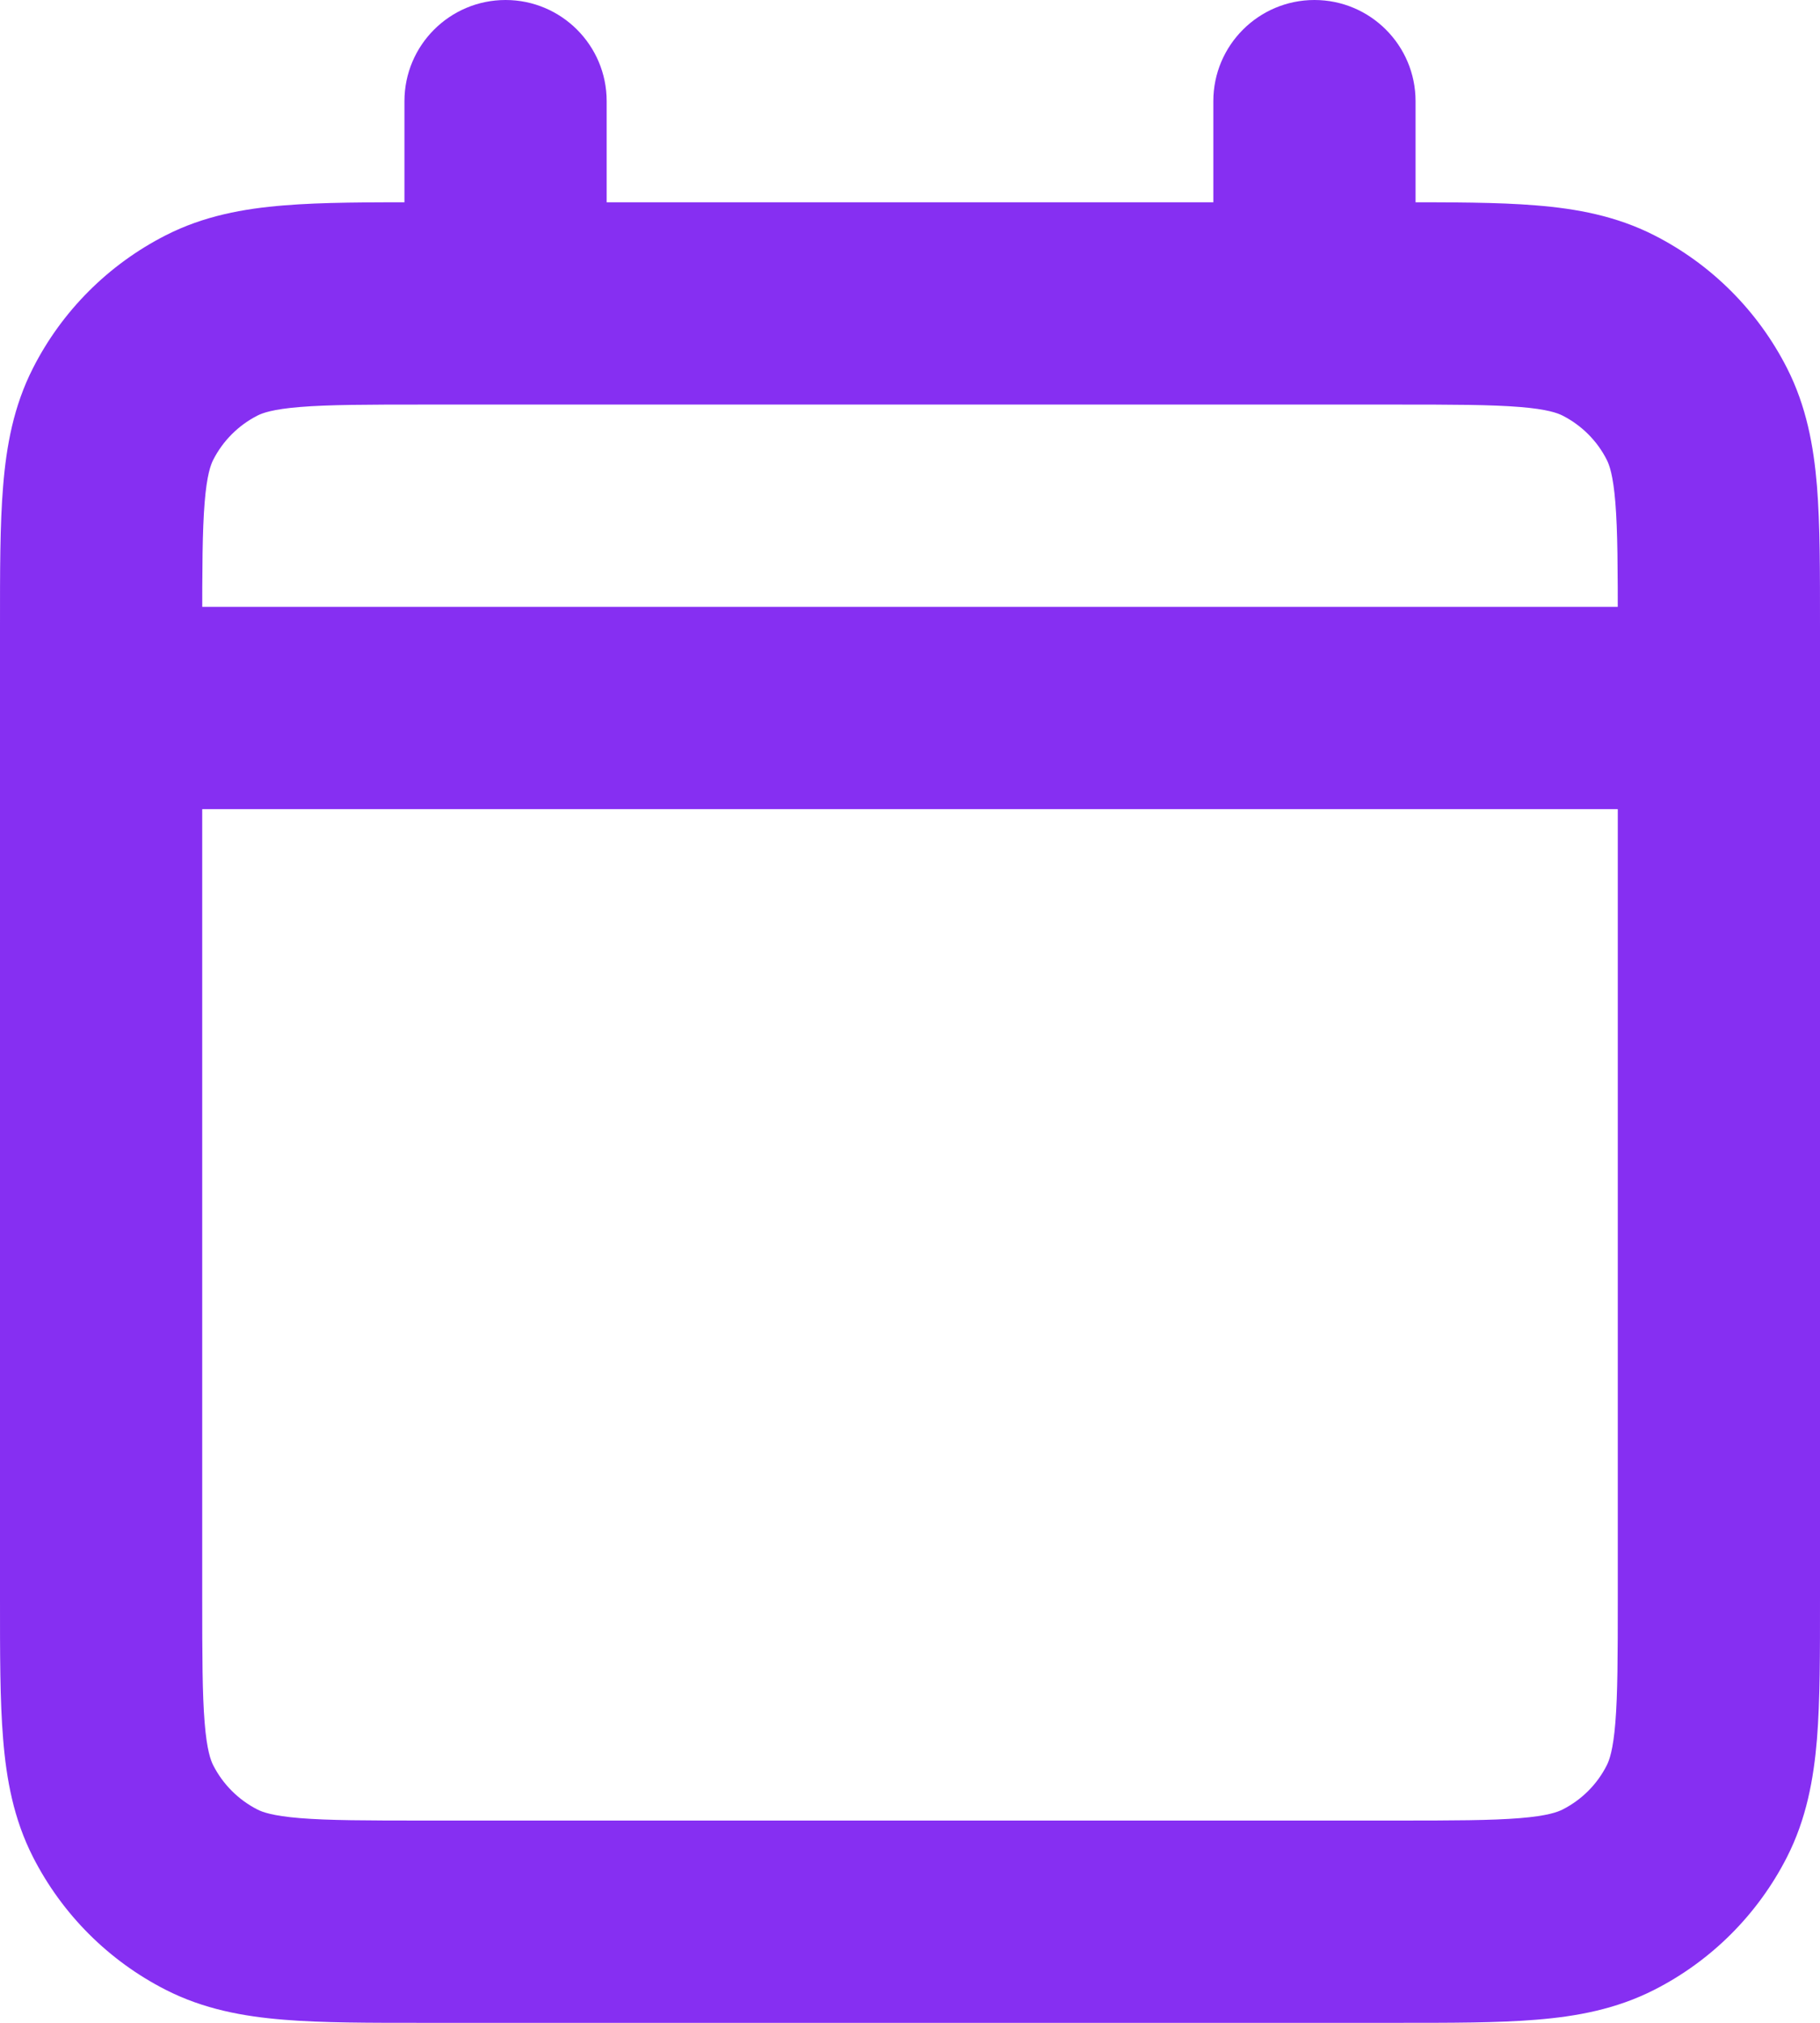<svg xmlns="http://www.w3.org/2000/svg" width="18" height="20" fill="none" viewBox="0 0 18 20"><path fill="#862FF2" d="M1 6C0.448 6 0 6.448 0 7C0 7.552 0.448 8 1 8V6ZM17 8C17.552 8 18 7.552 18 7C18 6.448 17.552 6 17 6V8ZM14 1C14 0.448 13.552 0 13 0C12.448 0 12 0.448 12 1H14ZM12 3C12 3.552 12.448 4 13 4C13.552 4 14 3.552 14 3H12ZM6 1C6 0.448 5.552 0 5 0C4.448 0 4 0.448 4 1H6ZM4 3C4 3.552 4.448 4 5 4C5.552 4 6 3.552 6 3H4ZM2.092 18.782L2.546 17.891H2.546L2.092 18.782ZM1.218 17.908L0.327 18.362H0.327L1.218 17.908ZM16.782 17.908L15.891 17.454L16.782 17.908ZM15.908 18.782L15.454 17.891L15.908 18.782ZM15.908 3.218L16.362 2.327V2.327L15.908 3.218ZM16.782 4.092L15.891 4.546L16.782 4.092ZM2.092 3.218L2.546 4.109L2.092 3.218ZM1.218 4.092L2.109 4.546L1.218 4.092ZM1 8H17V6H1V8ZM12 1V3H14V1H12ZM4 1V3H6V1H4ZM4.2 4H13.8V2H4.2V4ZM16 6.2V15.8H18V6.2H16ZM13.8 18H4.2V20H13.8V18ZM2 15.8V6.2H0V15.8H2ZM4.2 18C3.624 18 3.251 17.999 2.968 17.976C2.696 17.954 2.595 17.916 2.546 17.891L1.638 19.673C2.016 19.866 2.41 19.937 2.805 19.969C3.189 20.001 3.657 20 4.2 20V18ZM0 15.8C0 16.343 -0.001 16.811 0.031 17.195C0.063 17.59 0.134 17.984 0.327 18.362L2.109 17.454C2.084 17.405 2.046 17.304 2.024 17.032C2.001 16.749 2 16.377 2 15.8H0ZM2.546 17.891C2.358 17.795 2.205 17.642 2.109 17.454L0.327 18.362C0.615 18.926 1.073 19.385 1.638 19.673L2.546 17.891ZM16 15.8C16 16.377 15.999 16.749 15.976 17.032C15.954 17.304 15.916 17.405 15.891 17.454L17.673 18.362C17.866 17.983 17.937 17.59 17.97 17.195C18.001 16.811 18 16.343 18 15.8H16ZM13.8 20C14.344 20 14.812 20.001 15.195 19.969C15.59 19.937 15.983 19.866 16.362 19.673L15.454 17.891C15.404 17.916 15.304 17.954 15.032 17.976C14.749 17.999 14.377 18 13.8 18V20ZM15.891 17.454C15.796 17.642 15.643 17.795 15.454 17.891L16.362 19.673C16.926 19.386 17.385 18.927 17.673 18.362L15.891 17.454ZM13.8 4C14.377 4 14.749 4.001 15.032 4.024C15.304 4.046 15.404 4.084 15.454 4.109L16.362 2.327C15.983 2.134 15.59 2.063 15.195 2.031C14.812 1.999 14.344 2 13.8 2V4ZM18 6.2C18 5.657 18.001 5.189 17.97 4.805C17.937 4.41 17.866 4.017 17.673 3.638L15.891 4.546C15.916 4.595 15.954 4.696 15.976 4.968C15.999 5.251 16 5.623 16 6.2H18ZM15.454 4.109C15.642 4.205 15.796 4.358 15.891 4.546L17.673 3.638C17.385 3.073 16.926 2.614 16.362 2.327L15.454 4.109ZM4.2 2C3.657 2 3.189 1.999 2.805 2.031C2.41 2.063 2.016 2.134 1.638 2.327L2.546 4.109C2.595 4.084 2.696 4.046 2.968 4.024C3.251 4.001 3.624 4 4.2 4V2ZM2 6.2C2 5.623 2.001 5.251 2.024 4.968C2.046 4.696 2.084 4.595 2.109 4.546L0.327 3.638C0.134 4.016 0.063 4.41 0.031 4.805C-0.001 5.189 0 5.656 0 6.2H2ZM1.638 2.327C1.073 2.615 0.614 3.074 0.327 3.638L2.109 4.546C2.205 4.358 2.358 4.205 2.546 4.109L1.638 2.327Z"/></svg>